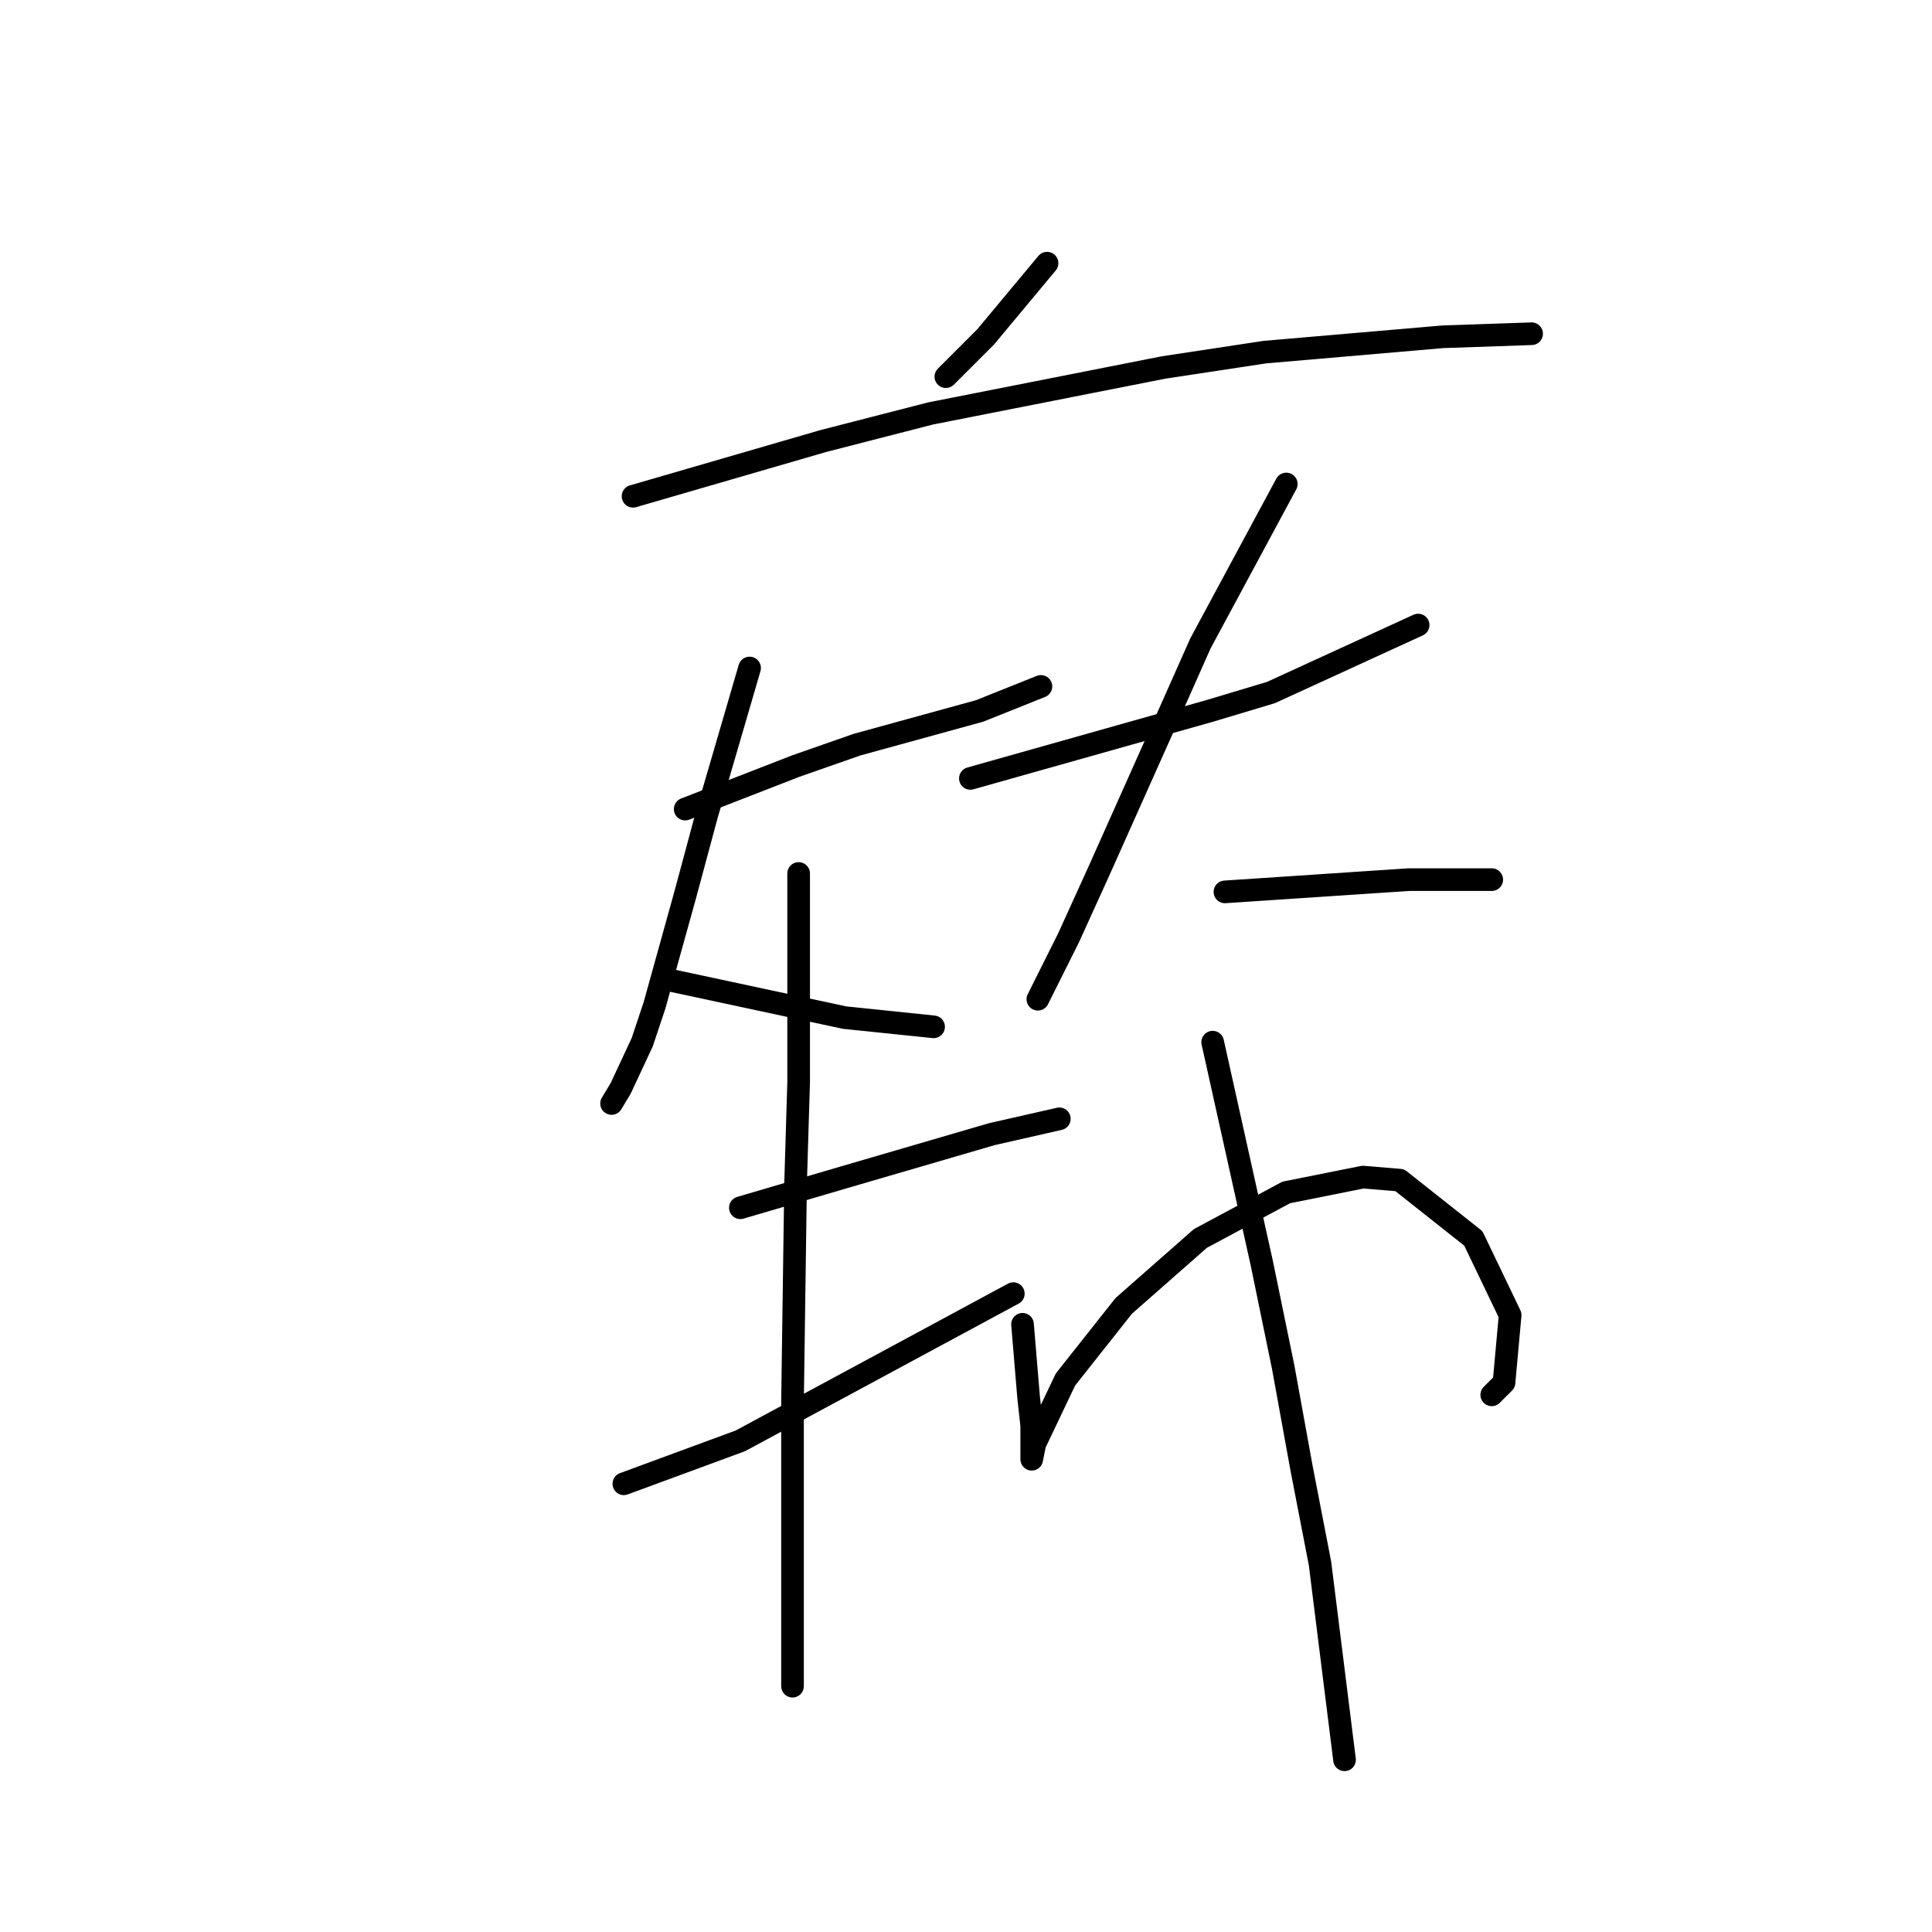 <?xml version="1.0" standalone="no"?>
    <svg width="256" height="256" xmlns="http://www.w3.org/2000/svg" version="1.1">
    <polyline stroke="black" stroke-width="3" stroke-linecap="round" fill="transparent" stroke-linejoin="round" points="138.741 34.874 134.677 39.751 130.614 44.627 125.331 49.91 125.331 49.91 " />
        <polyline stroke="black" stroke-width="3" stroke-linecap="round" fill="transparent" stroke-linejoin="round" points="83.882 65.758 96.479 62.101 109.076 58.443 123.299 54.786 154.183 48.691 167.593 46.659 191.162 44.627 202.947 44.221 202.947 44.221 " />
        <polyline stroke="black" stroke-width="3" stroke-linecap="round" fill="transparent" stroke-linejoin="round" points="90.79 107.207 98.104 104.363 105.419 101.518 113.546 98.674 129.801 94.204 137.928 90.953 137.928 90.953 " />
        <polyline stroke="black" stroke-width="3" stroke-linecap="round" fill="transparent" stroke-linejoin="round" points="99.324 88.514 96.479 98.267 93.634 108.02 90.79 118.586 86.726 133.215 85.101 138.091 82.256 144.187 81.037 146.218 81.037 146.218 " />
        <polyline stroke="black" stroke-width="3" stroke-linecap="round" fill="transparent" stroke-linejoin="round" points="89.164 129.964 100.543 132.402 111.921 134.84 123.705 136.059 123.705 136.059 " />
        <polyline stroke="black" stroke-width="3" stroke-linecap="round" fill="transparent" stroke-linejoin="round" points="128.582 103.144 144.43 98.674 160.278 94.204 168.406 91.765 187.911 82.825 187.911 82.825 " />
        <polyline stroke="black" stroke-width="3" stroke-linecap="round" fill="transparent" stroke-linejoin="round" points="170.438 64.133 164.748 74.698 159.059 85.264 154.183 96.235 145.649 115.335 141.586 124.275 137.522 132.402 137.522 132.402 " />
        <polyline stroke="black" stroke-width="3" stroke-linecap="round" fill="transparent" stroke-linejoin="round" points="162.31 118.179 174.501 117.366 186.692 116.554 194.819 116.554 197.664 116.554 197.664 116.554 " />
        <polyline stroke="black" stroke-width="3" stroke-linecap="round" fill="transparent" stroke-linejoin="round" points="98.104 160.035 105.013 158.003 111.921 155.971 131.426 150.282 140.366 148.25 140.366 148.25 " />
        <polyline stroke="black" stroke-width="3" stroke-linecap="round" fill="transparent" stroke-linejoin="round" points="82.663 196.608 90.383 193.763 98.104 190.919 134.271 171.413 134.271 171.413 " />
        <polyline stroke="black" stroke-width="3" stroke-linecap="round" fill="transparent" stroke-linejoin="round" points="105.825 115.741 105.825 129.557 105.825 143.374 105.419 156.784 105.013 185.636 105.013 207.58 105.013 219.364 105.013 223.428 105.013 223.428 " />
        <polyline stroke="black" stroke-width="3" stroke-linecap="round" fill="transparent" stroke-linejoin="round" points="135.49 175.477 135.896 180.353 136.303 185.23 136.709 188.887 136.709 192.951 136.709 193.357 137.116 191.325 141.179 182.791 148.9 173.039 159.059 164.099 170.438 158.003 180.597 155.971 185.473 156.378 195.226 164.099 200.102 174.258 199.289 183.198 197.664 184.823 197.664 184.823 " />
        <polyline stroke="black" stroke-width="3" stroke-linecap="round" fill="transparent" stroke-linejoin="round" points="160.685 138.091 163.936 152.72 167.187 167.349 170.031 181.166 172.469 194.576 174.908 207.173 178.158 233.181 178.158 233.181 " />
        </svg>